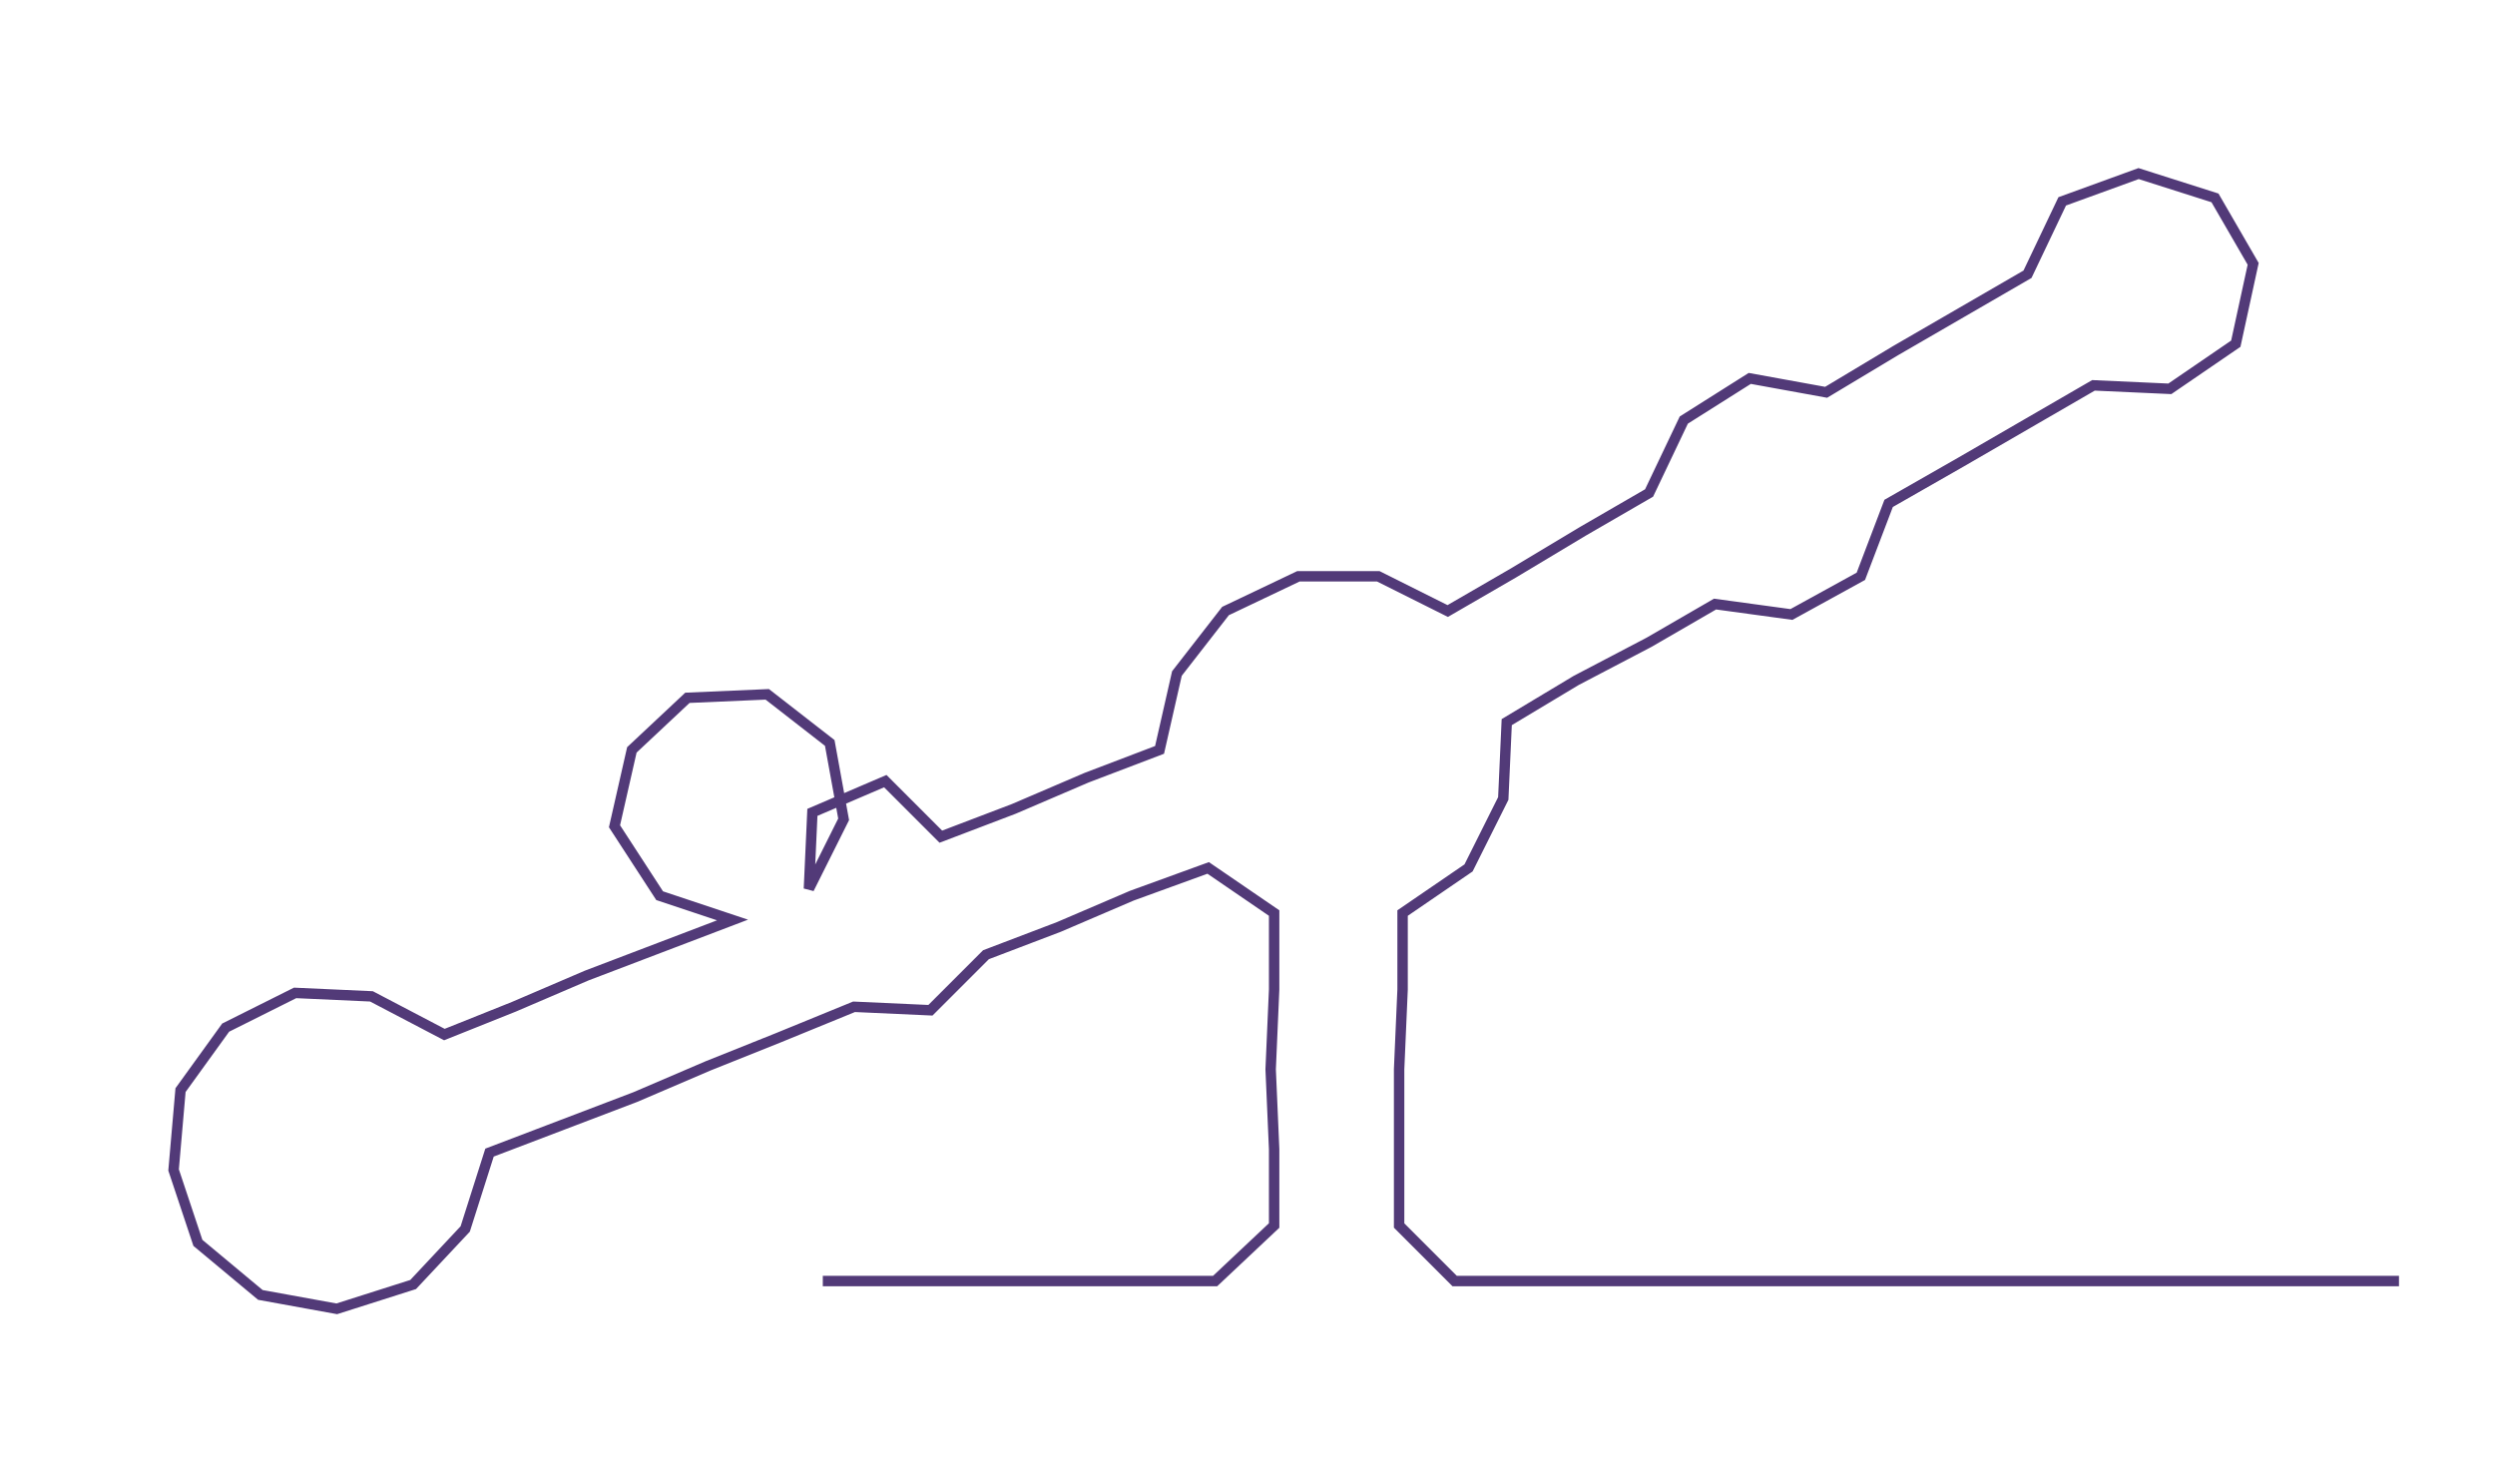 <ns0:svg xmlns:ns0="http://www.w3.org/2000/svg" width="300px" height="178.449px" viewBox="0 0 718.658 427.48"><ns0:path style="stroke:#523a78;stroke-width:3px;fill:none;" d="M237 369 L237 369 L259 369 L282 369 L305 369 L327 369 L350 369 L367 353 L367 331 L366 308 L367 285 L367 263 L348 250 L326 258 L305 267 L284 275 L268 291 L246 290 L224 299 L204 307 L183 316 L162 324 L141 332 L134 354 L119 370 L97 377 L75 373 L57 358 L50 337 L52 314 L65 296 L85 286 L107 287 L128 298 L148 290 L169 281 L190 273 L211 265 L190 258 L177 238 L182 216 L198 201 L221 200 L239 214 L243 236 L233 256 L234 234 L255 225 L271 241 L292 233 L313 224 L334 216 L339 194 L353 176 L374 166 L397 166 L417 176 L436 165 L456 153 L475 142 L485 121 L504 109 L526 113 L546 101 L565 90 L584 79 L594 58 L616 50 L638 57 L649 76 L644 99 L625 112 L603 111 L584 122 L565 133 L544 145 L536 166 L516 177 L494 174 L475 185 L454 196 L434 208 L433 230 L423 250 L404 263 L404 285 L403 308 L403 331 L403 353 L419 369 L441 369 L464 369 L487 369 L509 369 L532 369 L555 369 L577 369 L600 369 L623 369 L645 369 L668 369 L691 369" /></ns0:svg>